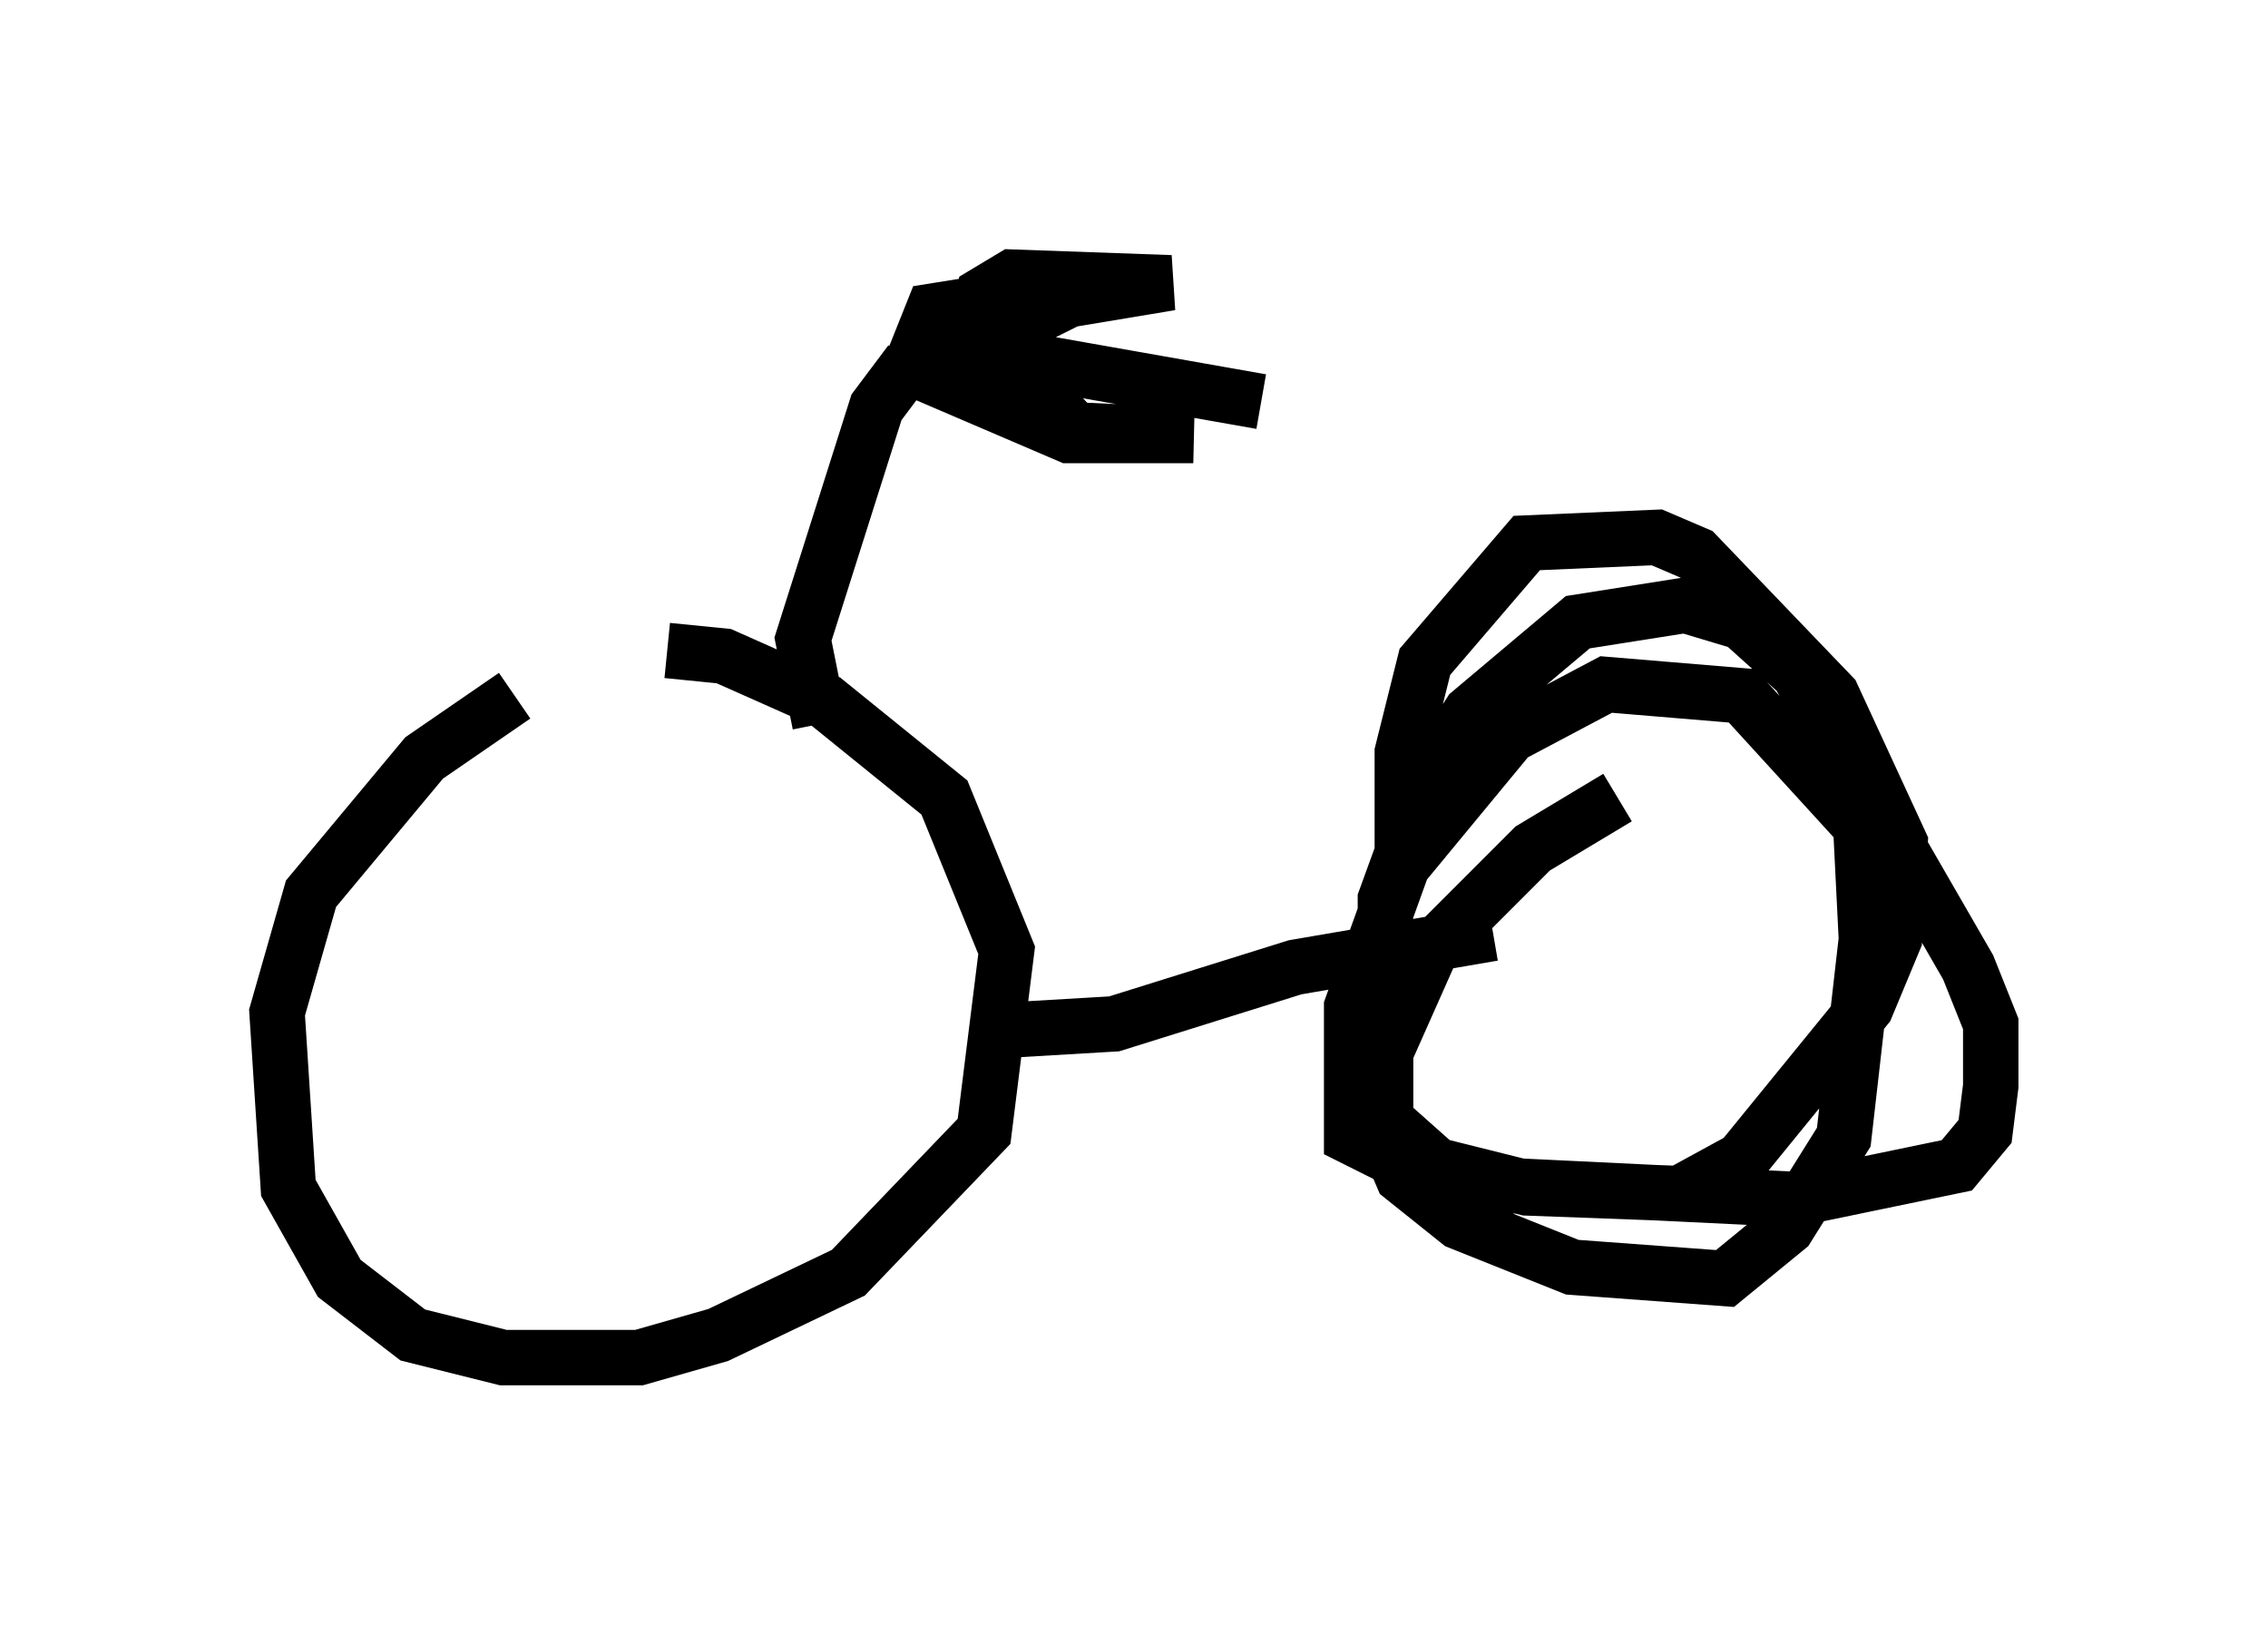 <?xml version="1.0" encoding="utf-8" ?>
<svg baseProfile="full" height="29.498" version="1.1" width="40.932" xmlns="http://www.w3.org/2000/svg" xmlns:ev="http://www.w3.org/2001/xml-events" xmlns:xlink="http://www.w3.org/1999/xlink"><defs /><rect fill="white" height="29.498" width="40.932" x="0" y="0" /><path d="M13.371, 12.656 m-4.083, -0.102 l-1.633, 1.123 -2.042, 2.45 l-0.613, 2.144 0.204, 3.165 l0.919, 1.633 1.327, 1.021 l1.633, 0.408 2.45, 0.0 l1.429, -0.408 2.348, -1.123 l2.45, -2.552 0.408, -3.267 l-1.123, -2.756 -2.144, -1.735 l-1.838, -0.817 -1.021, -0.102 m2.756, 1.327 l-0.306, -1.531 1.327, -4.185 l0.613, -0.817 m2.96, -1.327 l-2.552, 0.408 -0.408, 1.021 l2.858, 1.225 2.246, 0.0 l-2.144, -0.102 -1.225, -1.327 l0.306, -0.613 0.817, -0.408 l1.838, -0.306 -2.858, -0.102 l-0.51, 0.306 -0.204, 1.021 l5.206, 0.919 m-4.39, 11.331 l1.735, -0.102 3.267, -1.021 l3.573, -0.613 m2.246, -2.45 l-1.531, 0.919 -1.838, 1.838 l-0.817, 1.838 0.0, 1.531 l0.306, 0.715 1.021, 0.817 l2.042, 0.817 2.756, 0.204 l1.123, -0.919 1.021, -1.633 l0.408, -3.573 -0.102, -2.042 l-2.144, -2.348 -2.45, -0.204 l-1.735, 0.919 -1.94, 2.348 l-0.919, 2.552 0.0, 2.348 l1.633, 0.817 6.329, 0.306 l2.96, -0.613 0.51, -0.613 l0.102, -0.817 0.0, -1.123 l-0.408, -1.021 -3.063, -5.308 l-1.021, -0.919 -1.021, -0.306 l-1.94, 0.306 -1.94, 1.633 l-0.715, 1.123 -0.817, 2.246 l0.0, 3.981 0.919, 0.817 l1.633, 0.408 2.756, 0.102 l1.123, -0.613 2.246, -2.756 l0.51, -1.225 0.102, -1.735 l-1.225, -2.654 -2.45, -2.552 l-0.715, -0.306 -2.348, 0.102 l-1.838, 2.144 -0.408, 1.633 l0.0, 1.735 " fill="none" stroke="black" stroke-width="1" /></svg>